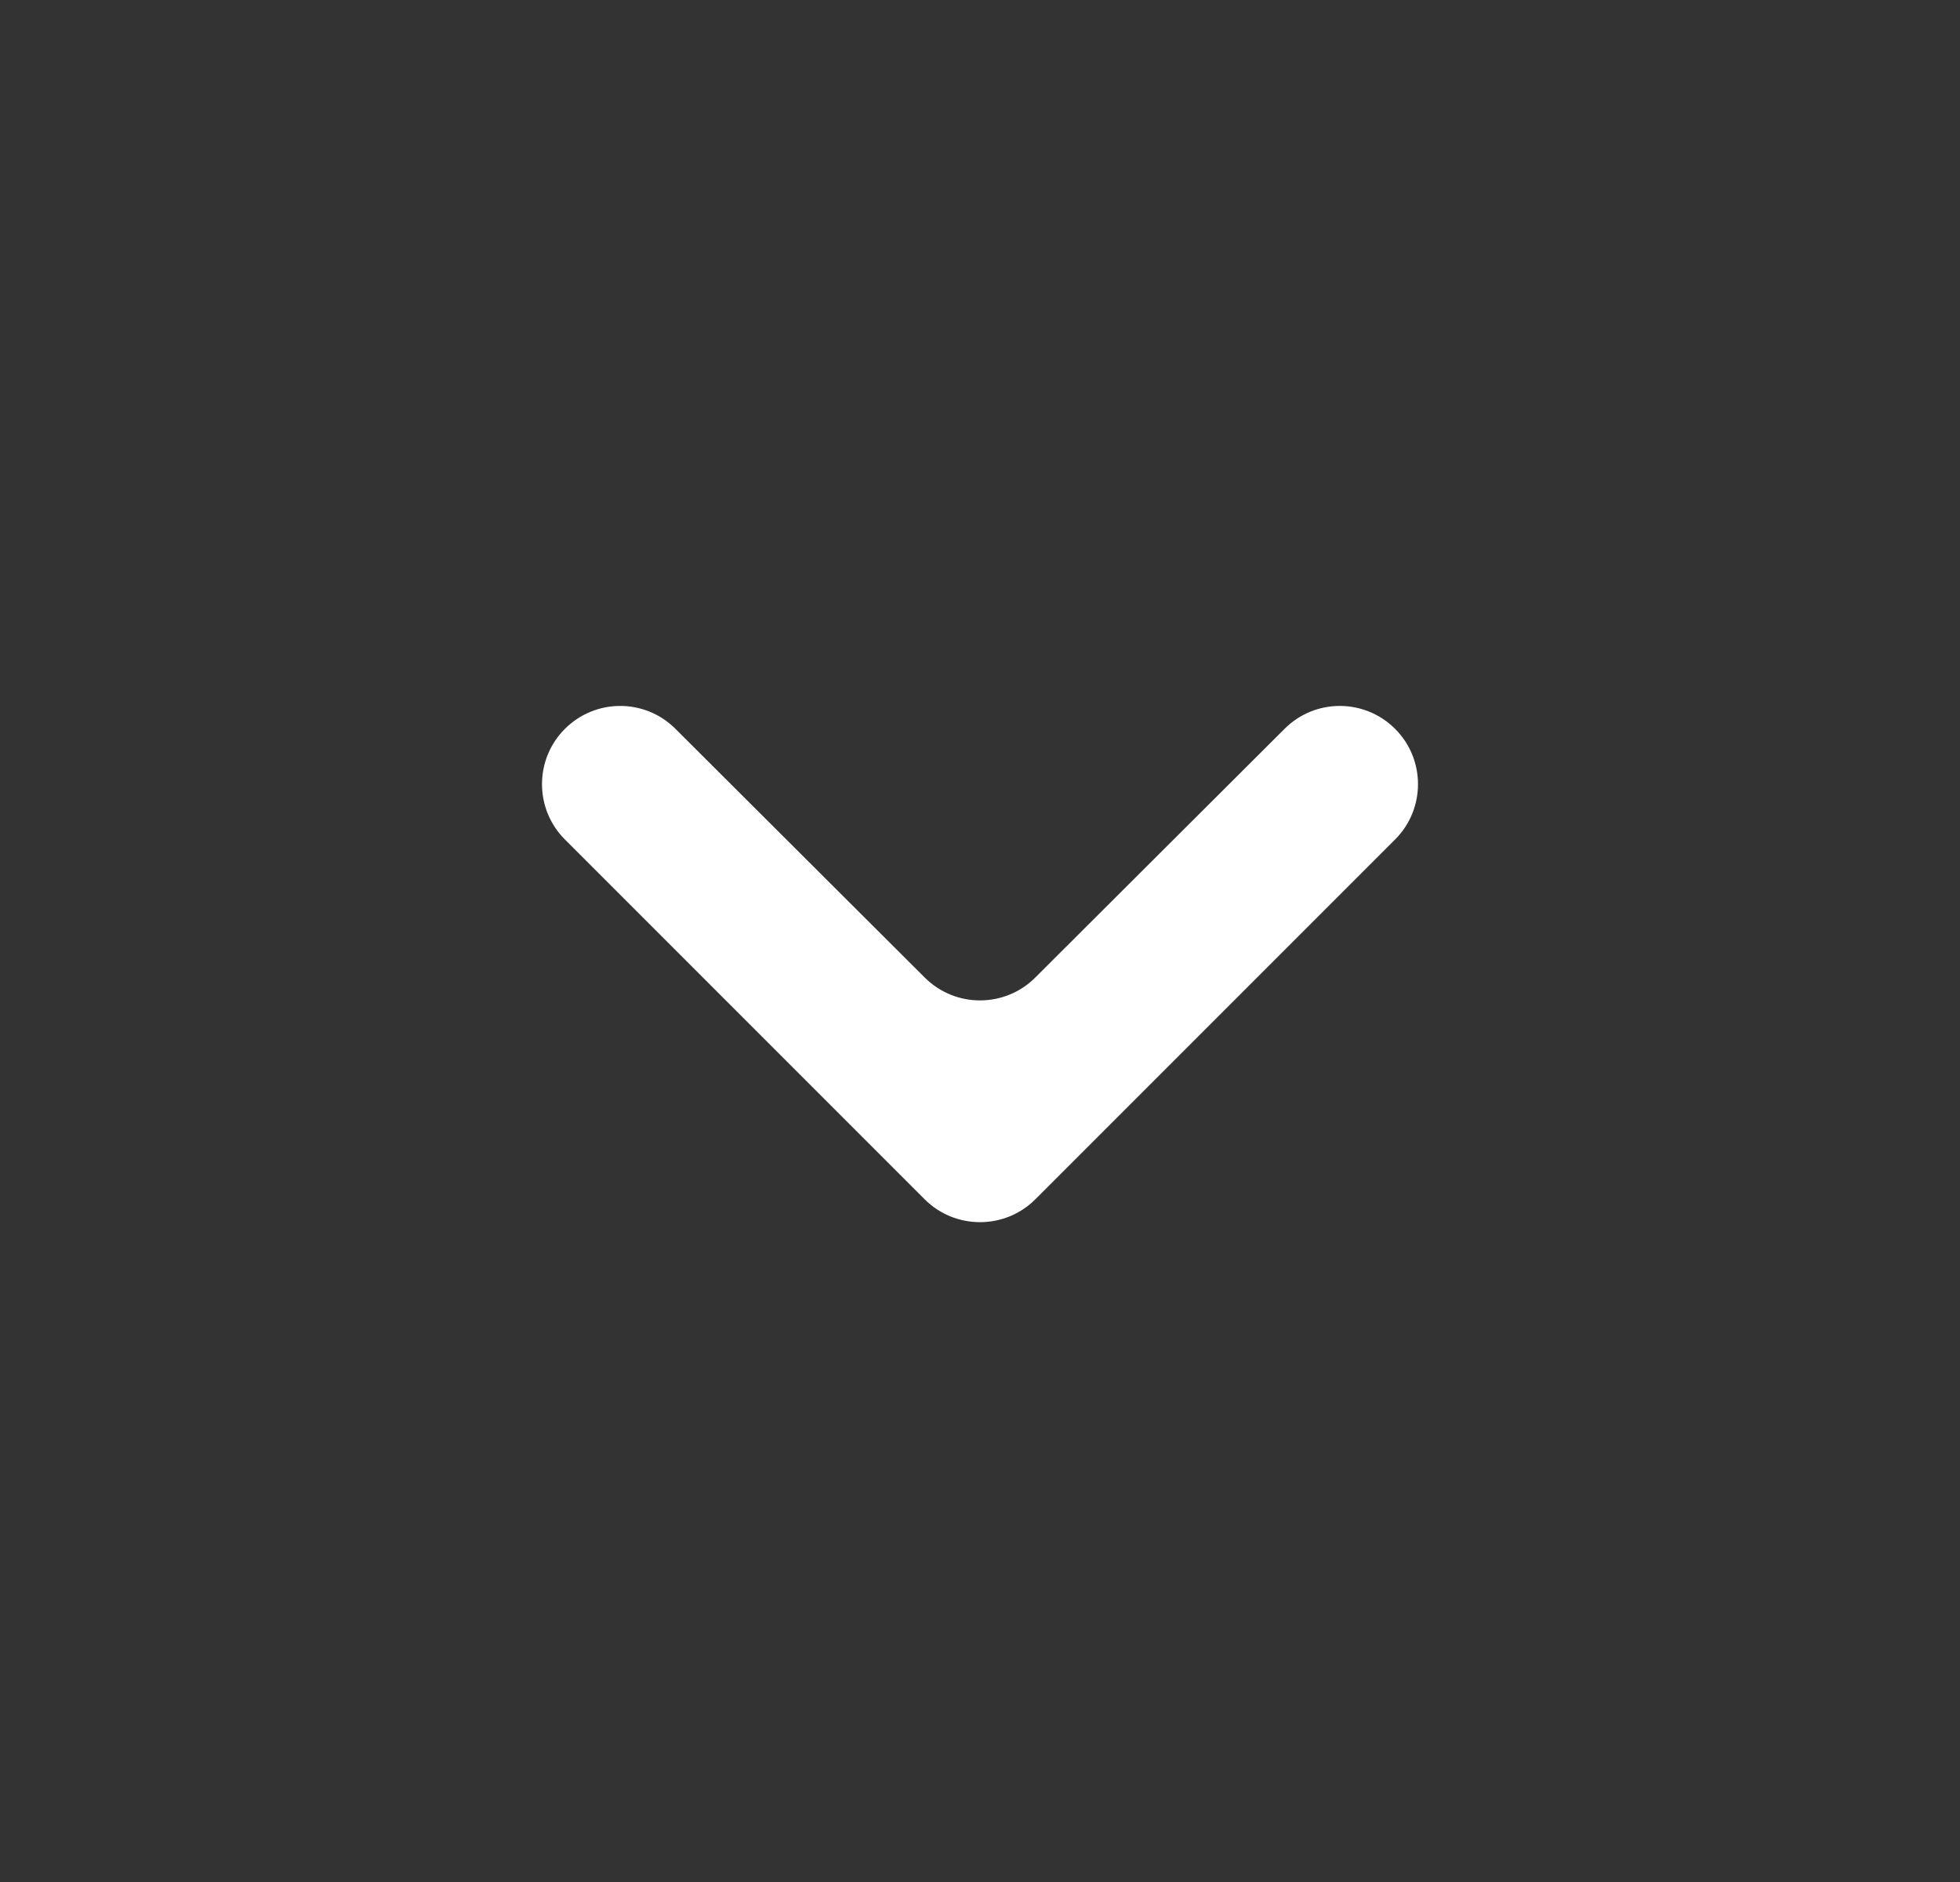 <svg width="25" height="24" viewBox="0 0 25 24" fill="none" xmlns="http://www.w3.org/2000/svg">
<rect x="0" y="0" width="25" height="24" fill="#333333" stroke="none"/>
<g id="keyboard_arrow_down" clip-path="url(#clip0_22_4554)">
<path id="Vector" d="M7.205 9.295C7.595 8.905 8.226 8.905 8.615 9.294L11.794 12.465C12.184 12.855 12.816 12.855 13.206 12.465L16.385 9.294C16.774 8.905 17.405 8.905 17.795 9.295C18.184 9.684 18.184 10.316 17.795 10.705L13.207 15.293C12.817 15.683 12.183 15.683 11.793 15.293L7.205 10.705C6.816 10.316 6.816 9.684 7.205 9.295Z" fill="white"/>
</g>
<defs>
<clipPath id="clip0_22_4554">
<rect width="24" height="24" fill="white" transform="translate(0.5)"/>
</clipPath>
</defs>
</svg>
